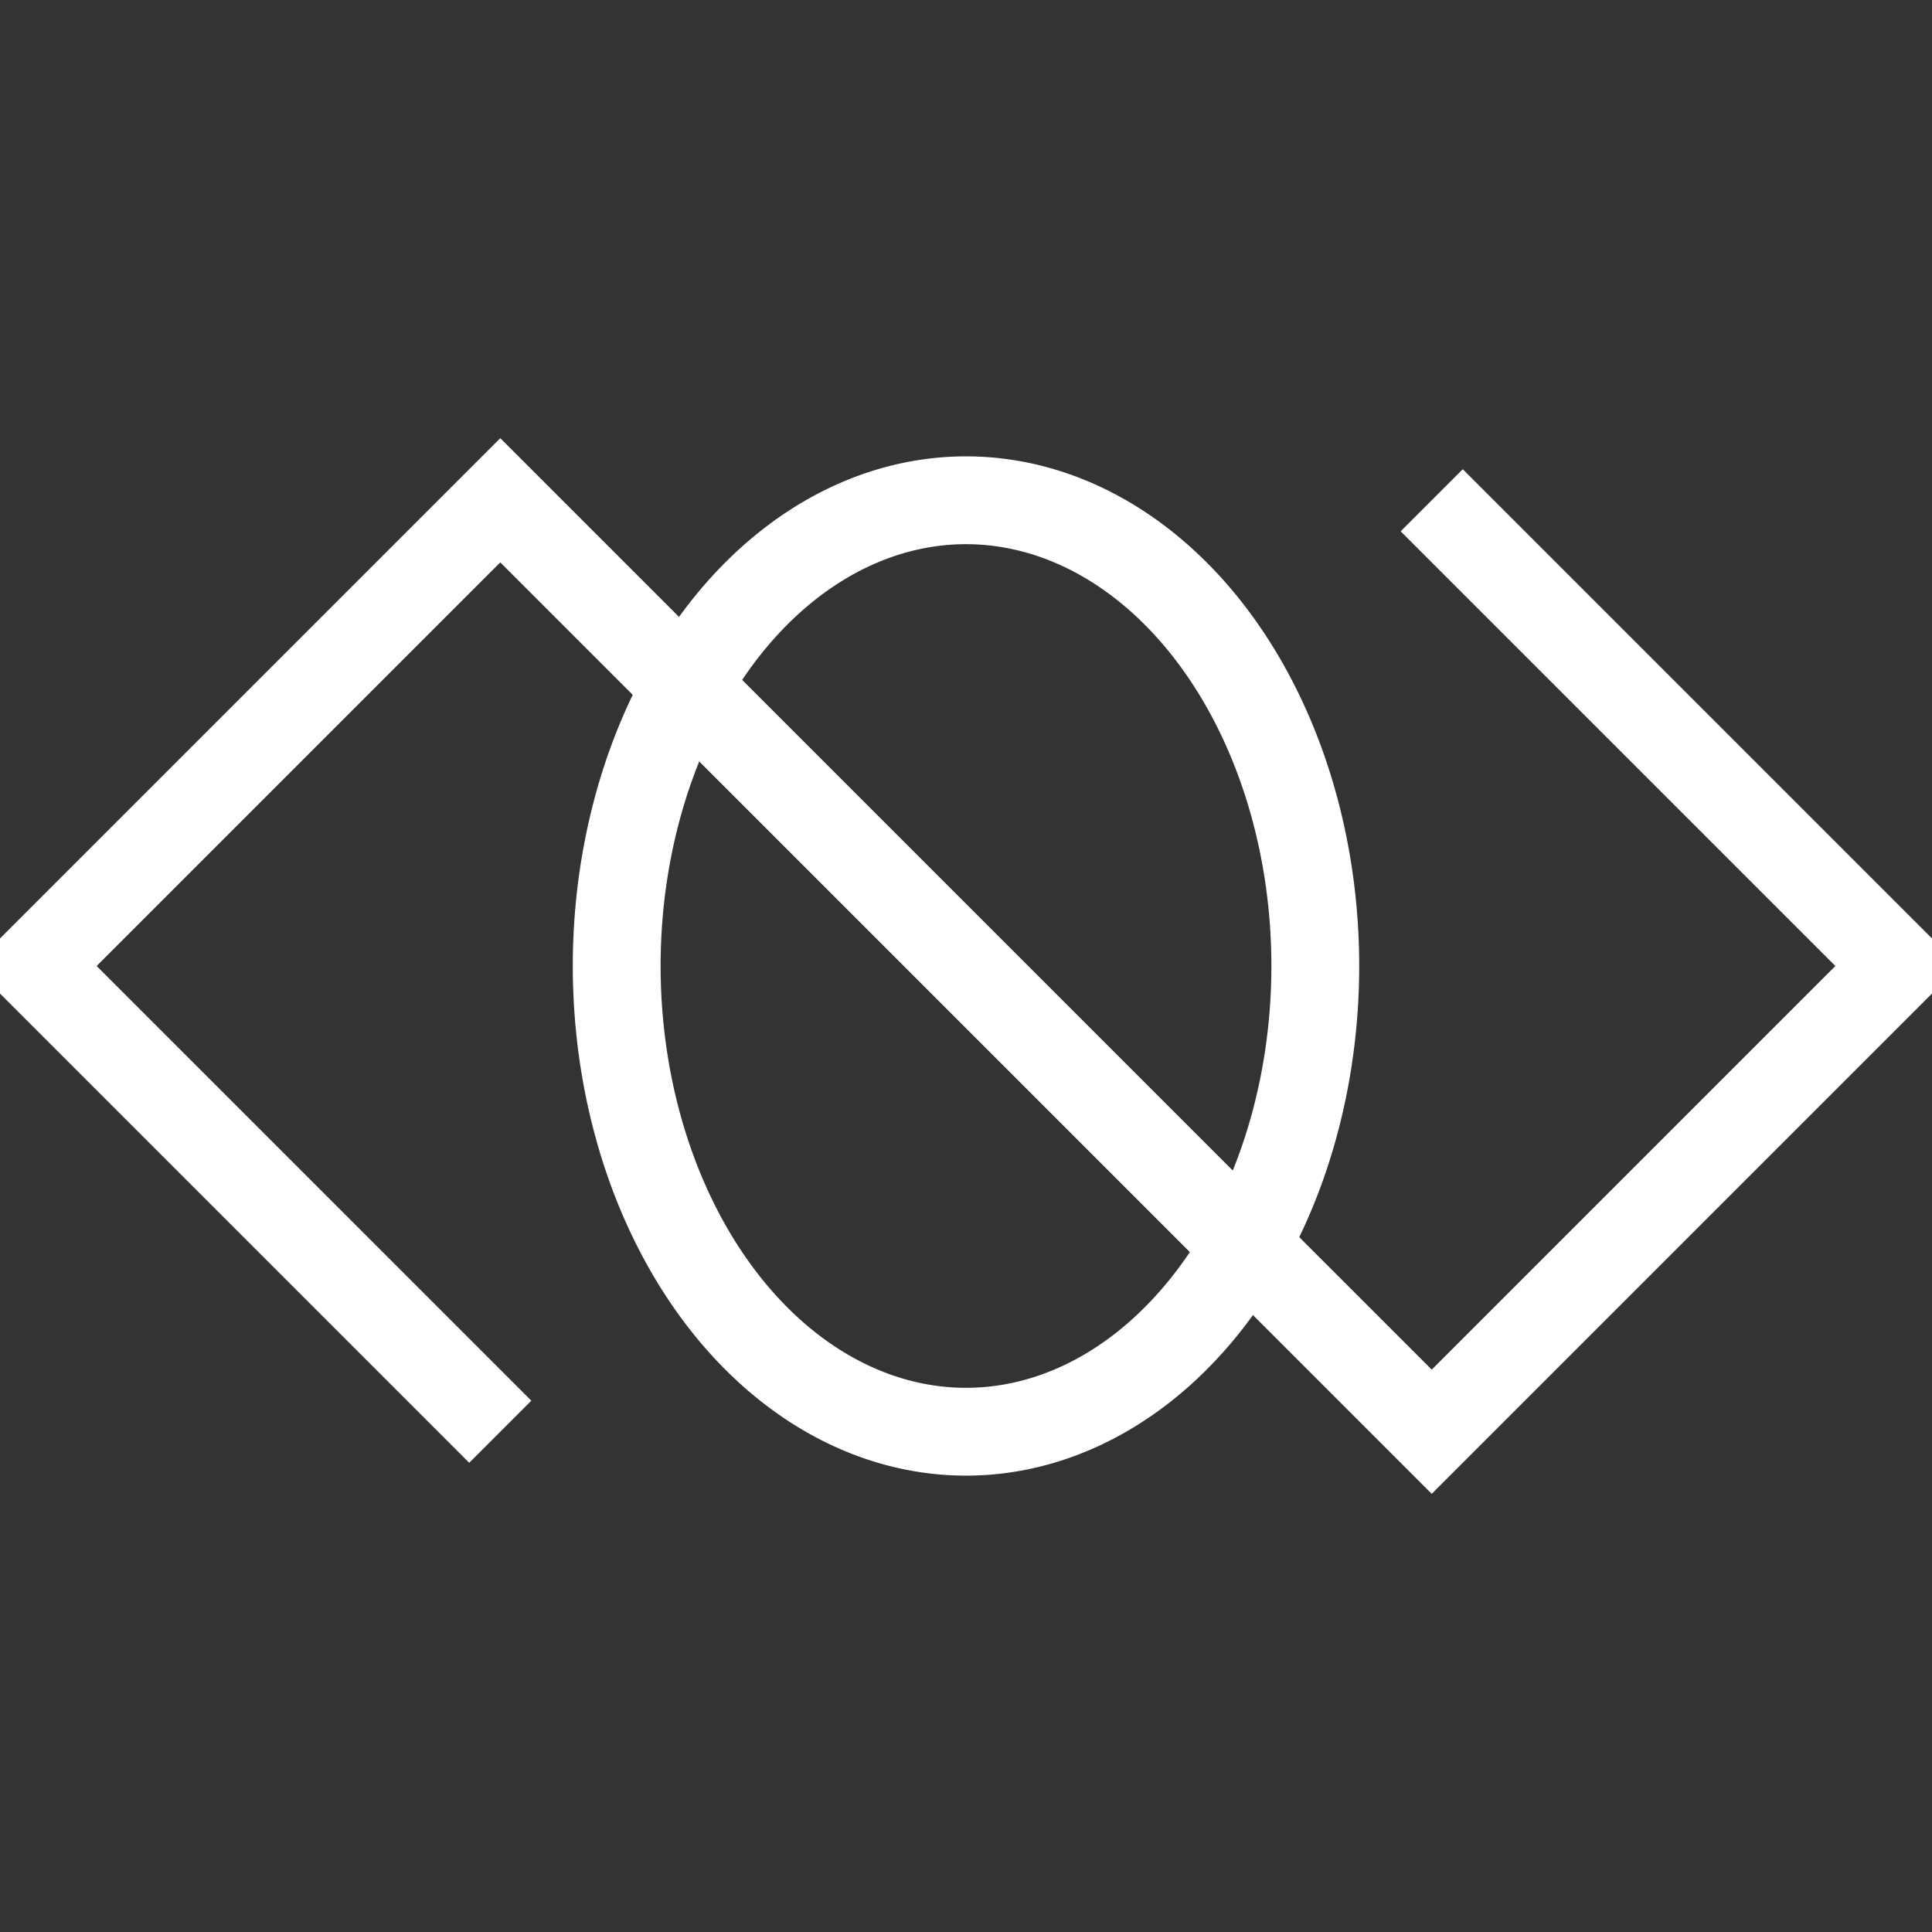<svg
    version="1.1"
    xmlns="http://www.w3.org/2000/svg"
    viewBox="-22 -22 44 44"
    fill="transparent"
    stroke="white"
    stroke-width="2"
>
    <rect x="-22" y="-22" width="44" height="44" fill="#333333" stroke="none"/>
    <g transform="rotate(45 0 0)">
        <path d="M 0 -15 L 15 -15 L 15 0 L 0 0 -9 0 A 6 8 135 0 1 9 0"/>
    </g>
    <g transform="rotate(225 0 0)">
        <path d="M 0 -15 L 15 -15 L 15 0 L 0 0 -9 0 A 6 8 135 0 1 9 0"/>
    </g>
</svg>